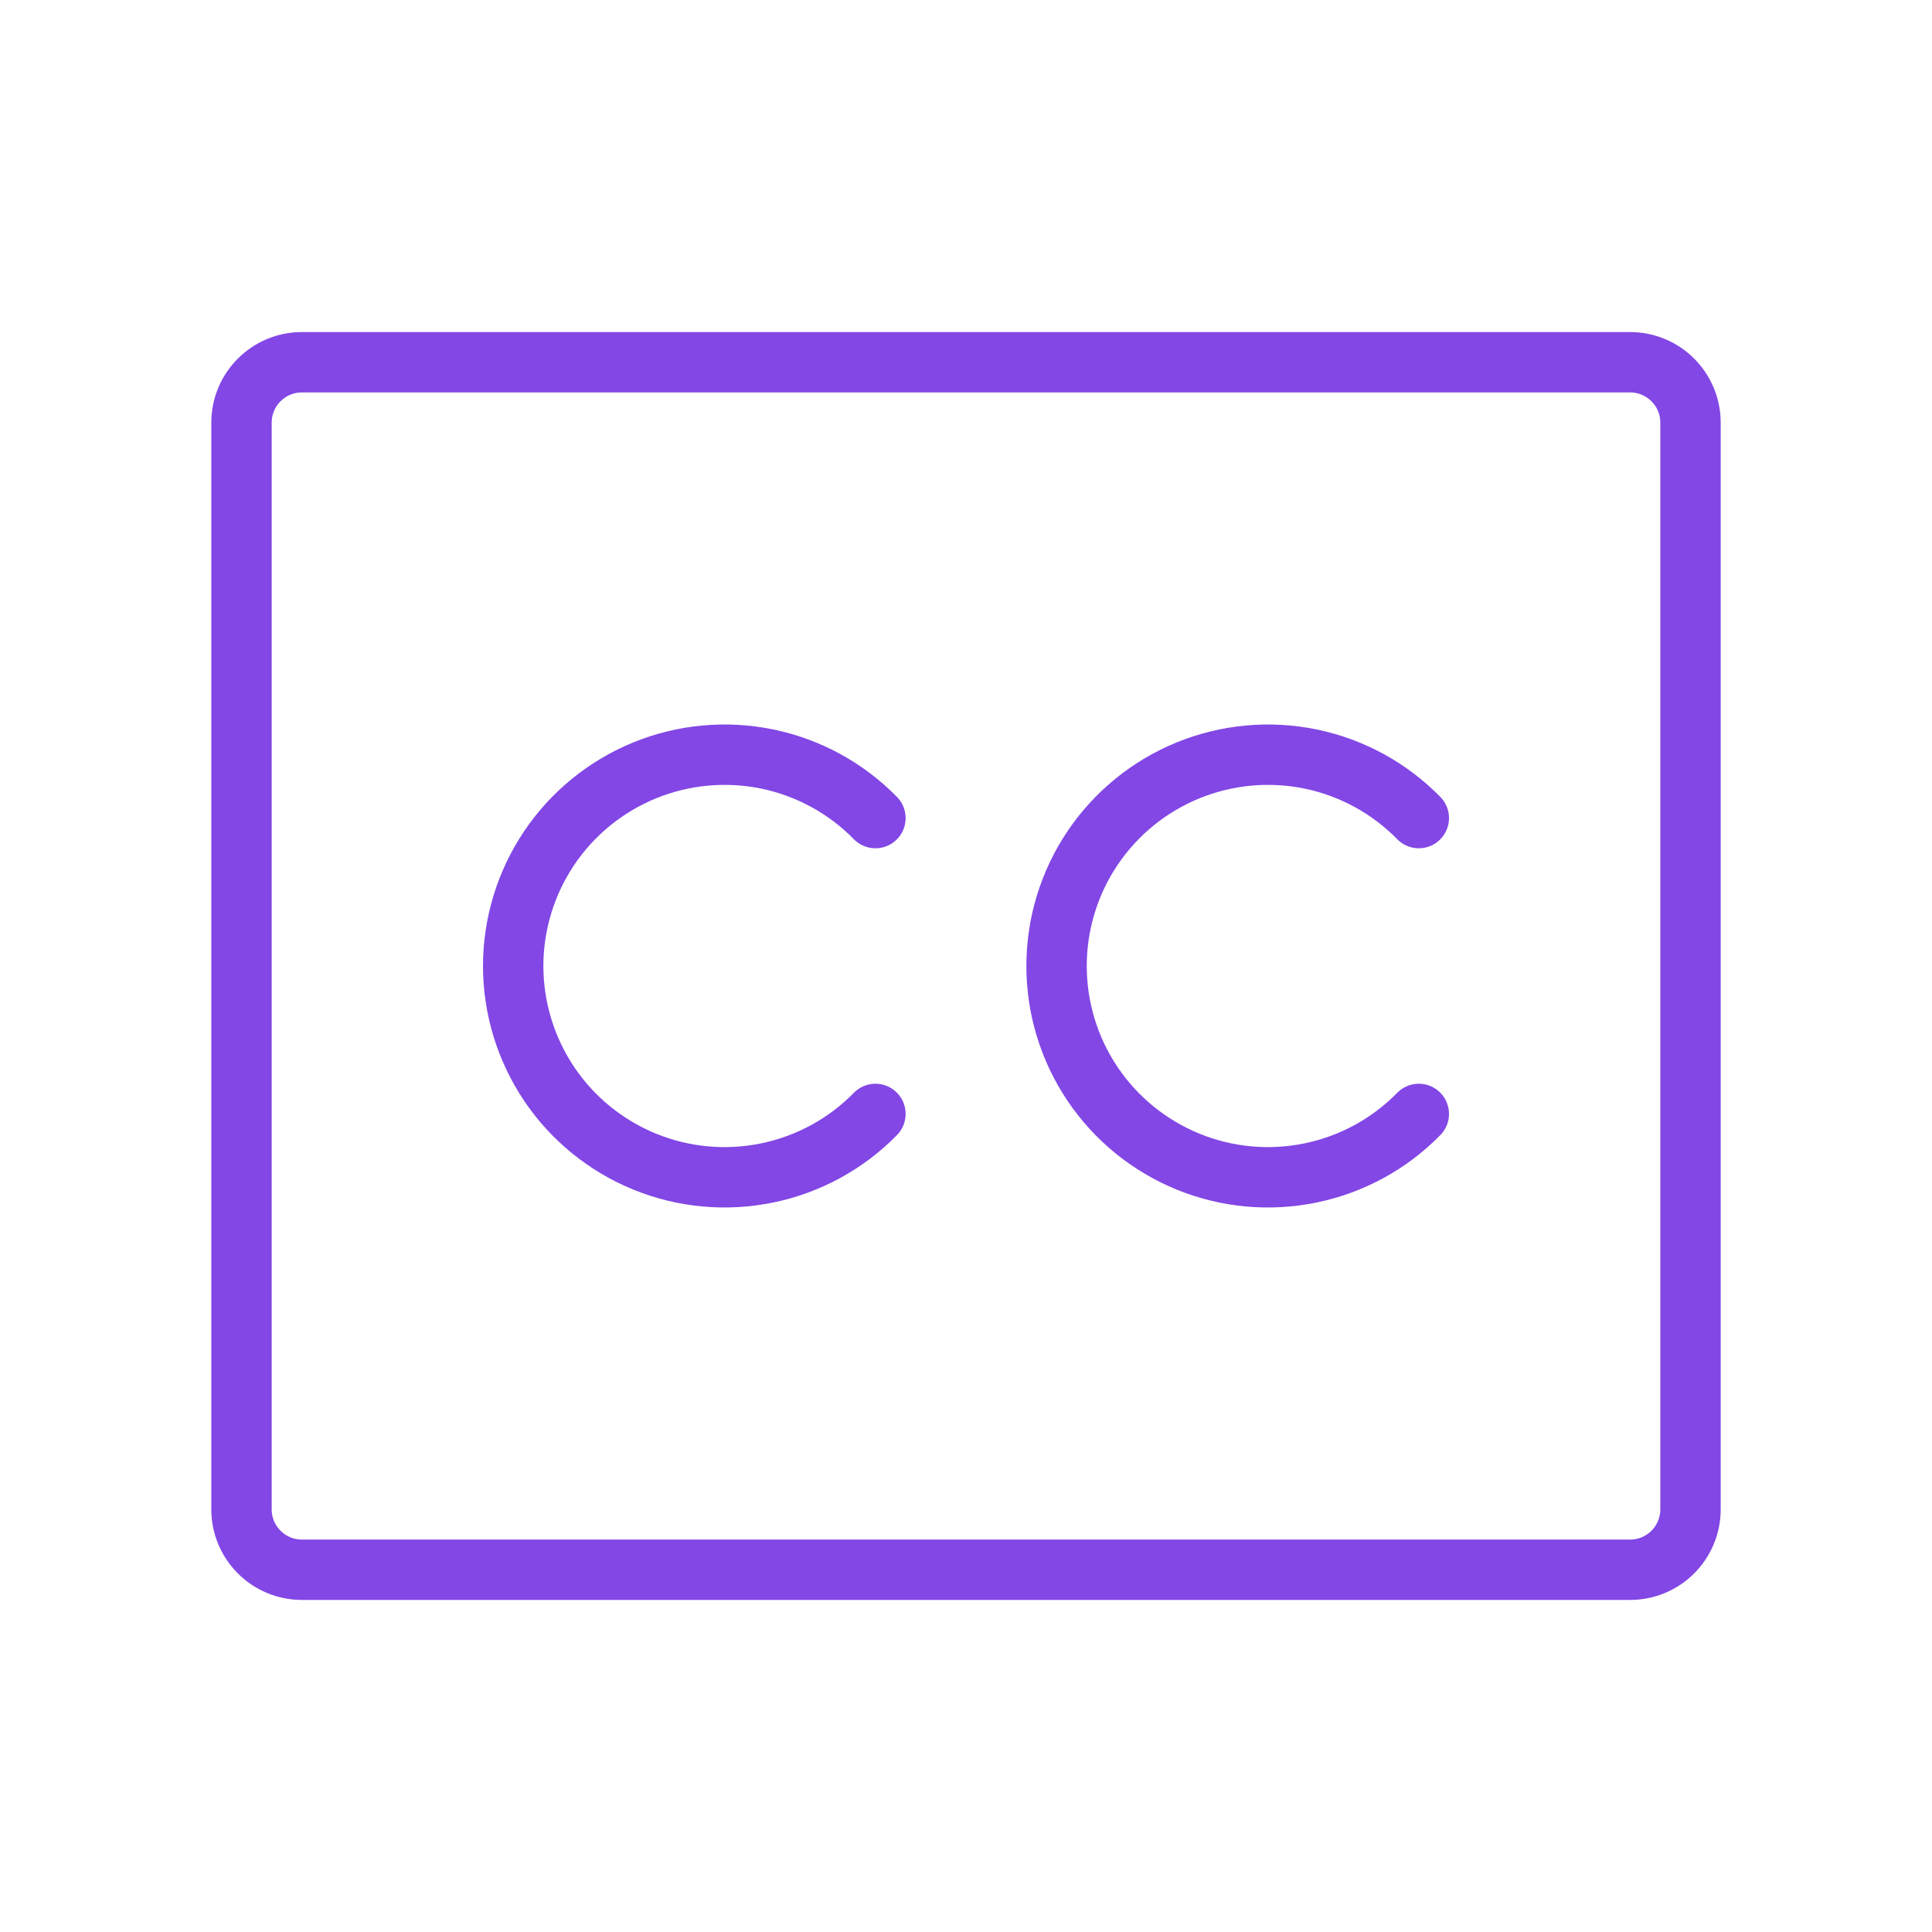 <svg width="32" height="32" viewBox="0 0 32 32" fill="none" xmlns="http://www.w3.org/2000/svg">
<path d="M27 6H5C4.448 6 4 6.448 4 7V25C4 25.552 4.448 26 5 26H27C27.552 26 28 25.552 28 25V7C28 6.448 27.552 6 27 6Z" stroke="#8247E5" stroke-linecap="round" stroke-linejoin="round"/>
<path d="M14.5 18.45C14.013 18.947 13.39 19.287 12.709 19.427C12.028 19.568 11.321 19.503 10.677 19.24C10.034 18.977 9.483 18.529 9.095 17.952C8.708 17.375 8.5 16.695 8.5 16C8.5 15.305 8.708 14.625 9.095 14.048C9.483 13.471 10.034 13.023 10.677 12.76C11.321 12.497 12.028 12.432 12.709 12.572C13.39 12.713 14.013 13.053 14.5 13.55" stroke="#8247E5" stroke-linecap="round" stroke-linejoin="round"/>
<path d="M23.5 18.45C23.013 18.947 22.39 19.287 21.709 19.427C21.028 19.568 20.321 19.503 19.677 19.24C19.034 18.977 18.483 18.529 18.095 17.952C17.707 17.375 17.5 16.695 17.5 16C17.5 15.305 17.707 14.625 18.095 14.048C18.483 13.471 19.034 13.023 19.677 12.76C20.321 12.497 21.028 12.432 21.709 12.572C22.39 12.713 23.013 13.053 23.5 13.55" stroke="#8247E5" stroke-linecap="round" stroke-linejoin="round"/>
</svg>

